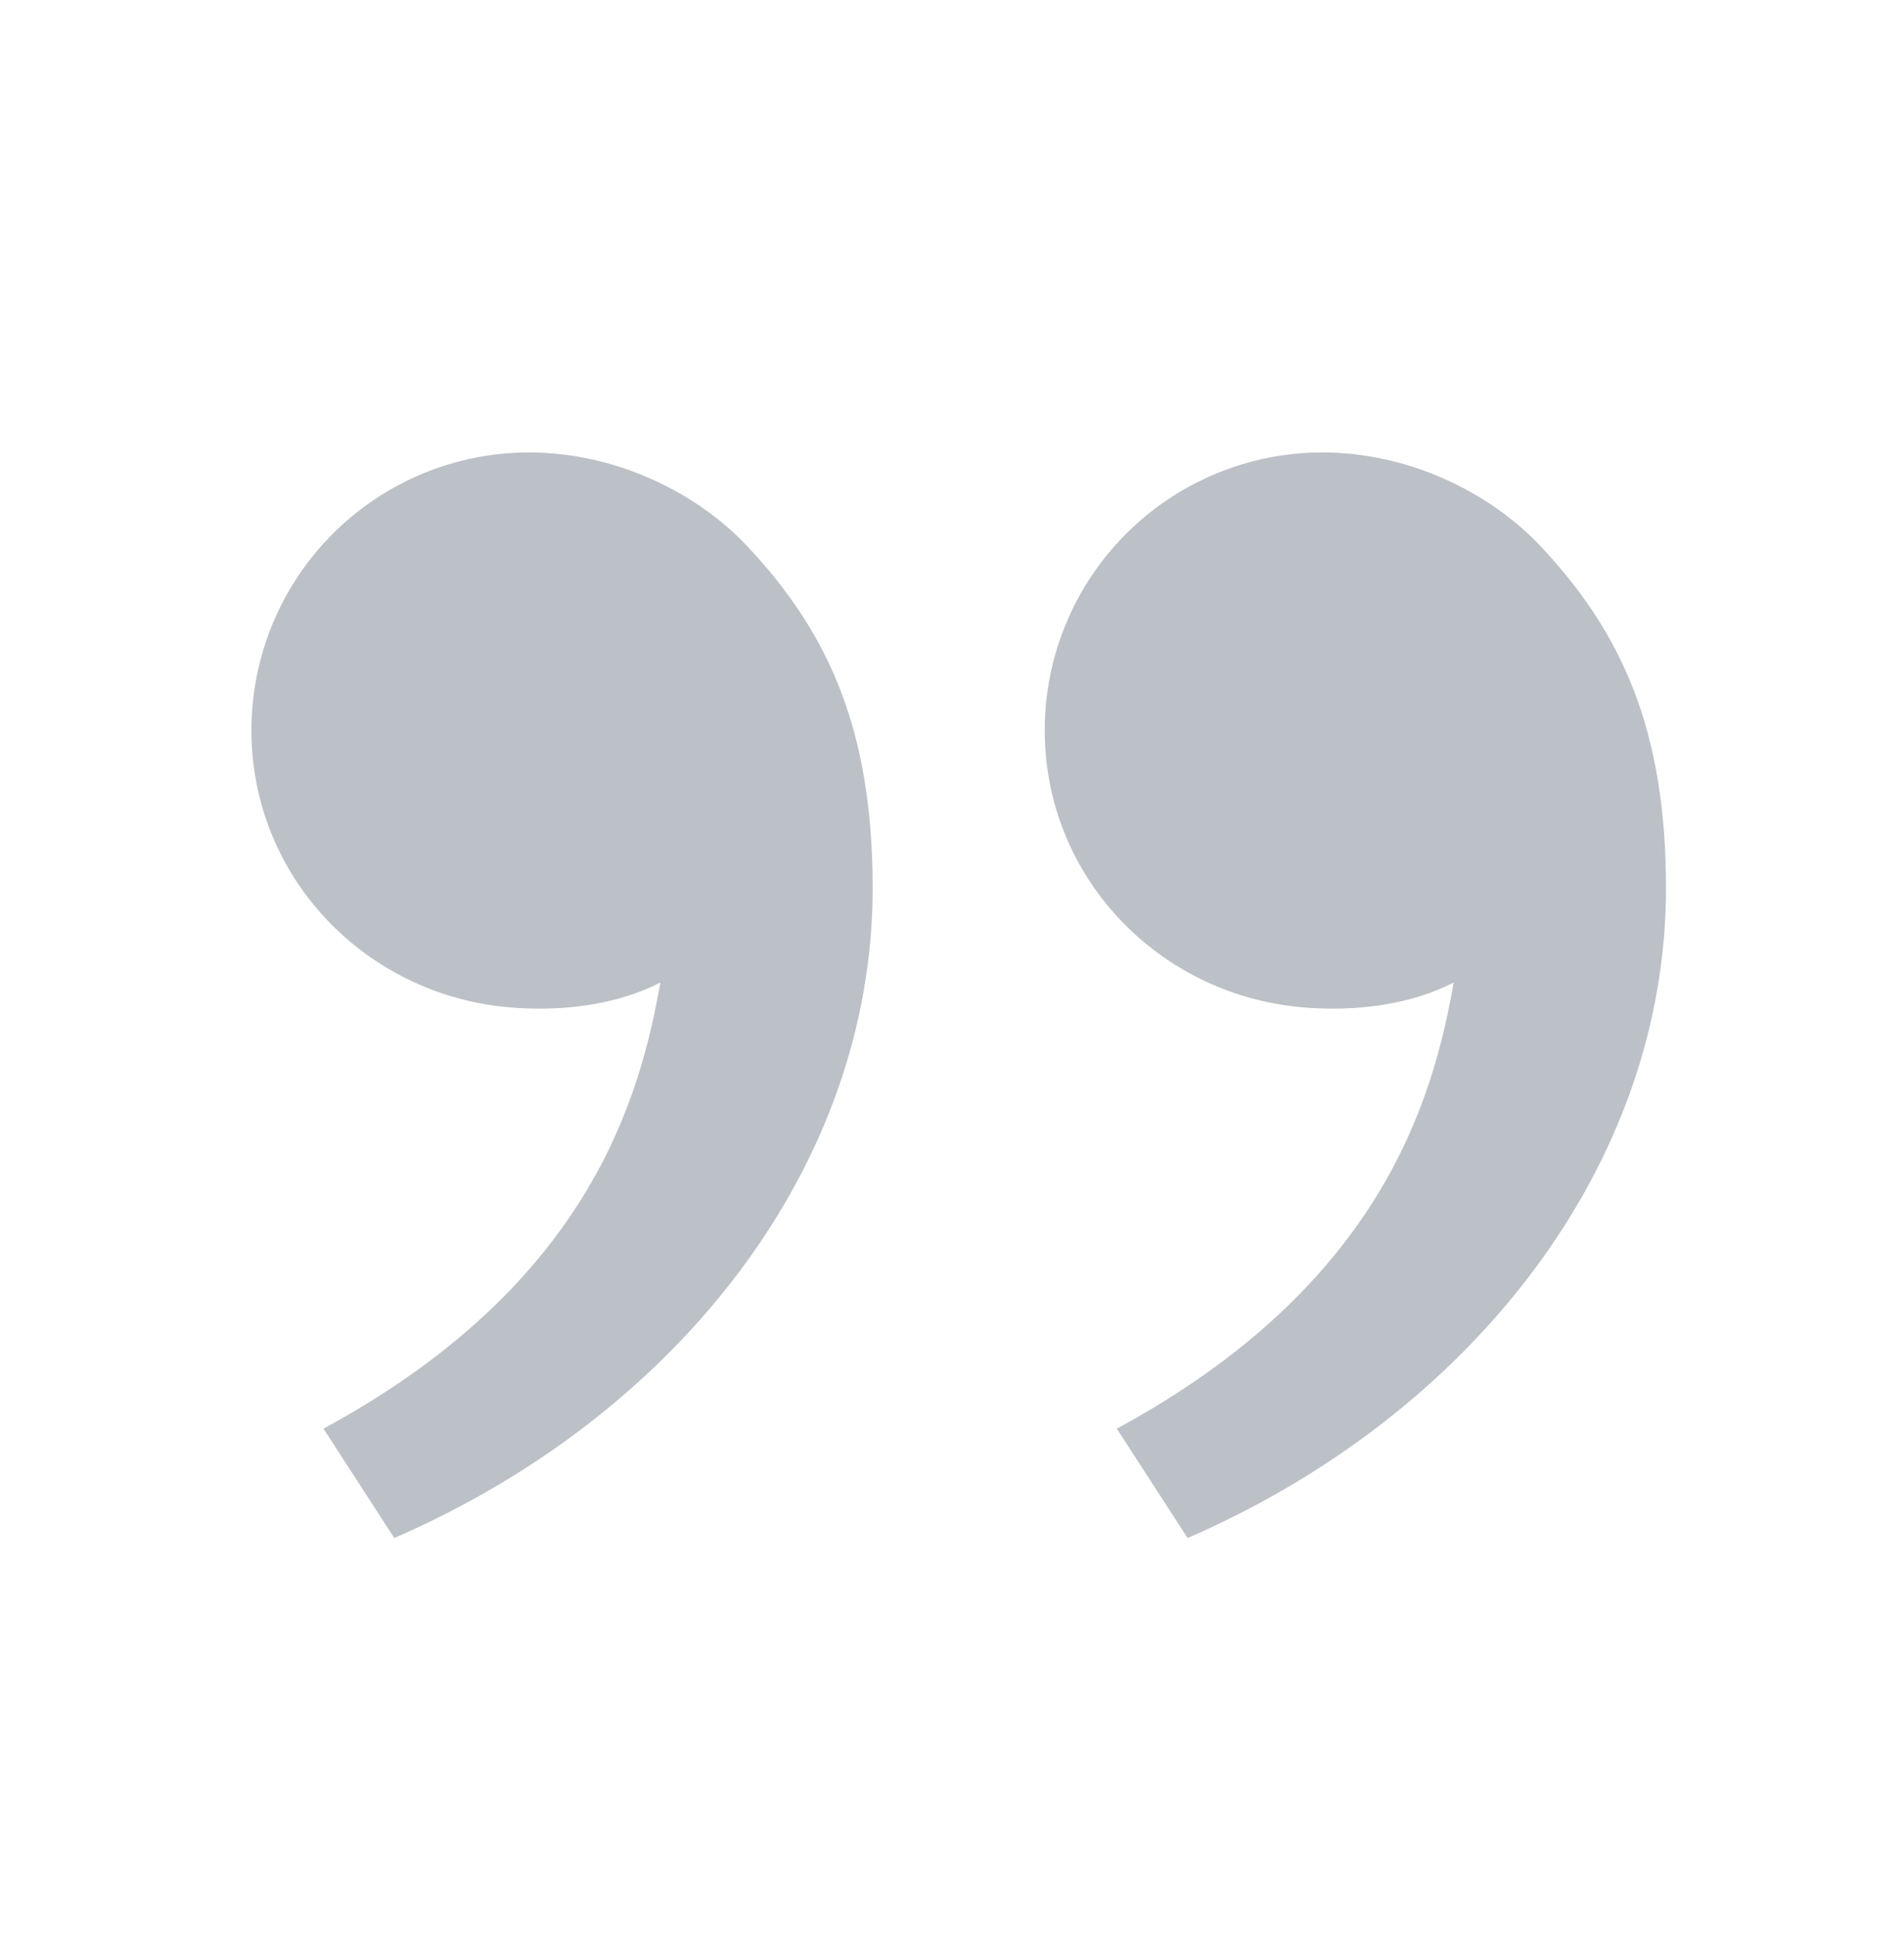<svg width="60" height="61" viewBox="0 0 60 61" fill="none" xmlns="http://www.w3.org/2000/svg">
<g clip-path="url(#clip0_41140_1779)">
<path d="M48.542 17.197C51.117 19.932 52.5 23 52.5 27.972C52.5 36.722 46.358 44.565 37.425 48.442L35.193 44.997C43.53 40.487 45.16 34.635 45.81 30.945C44.468 31.64 42.71 31.882 40.987 31.722C36.477 31.305 32.922 27.602 32.922 23C32.922 20.679 33.844 18.454 35.485 16.813C37.126 15.172 39.352 14.25 41.672 14.25C44.355 14.25 46.92 15.475 48.542 17.197ZM23.543 17.197C26.117 19.932 27.5 23 27.5 27.972C27.5 36.722 21.358 44.565 12.425 48.442L10.193 44.997C18.53 40.487 20.16 34.635 20.81 30.945C19.468 31.64 17.71 31.882 15.988 31.722C11.477 31.305 7.923 27.602 7.923 23C7.923 20.679 8.844 18.454 10.485 16.813C12.126 15.172 14.352 14.25 16.672 14.25C19.355 14.25 21.92 15.475 23.543 17.197Z" fill="#BCC1C7"/>
</g>
<defs>
<clipPath id="clip0_41140_1779">
<rect width="60" height="60" fill="white" transform="matrix(-1 0 0 -1 60 60.5)"/>
</clipPath>
</defs>
</svg>
